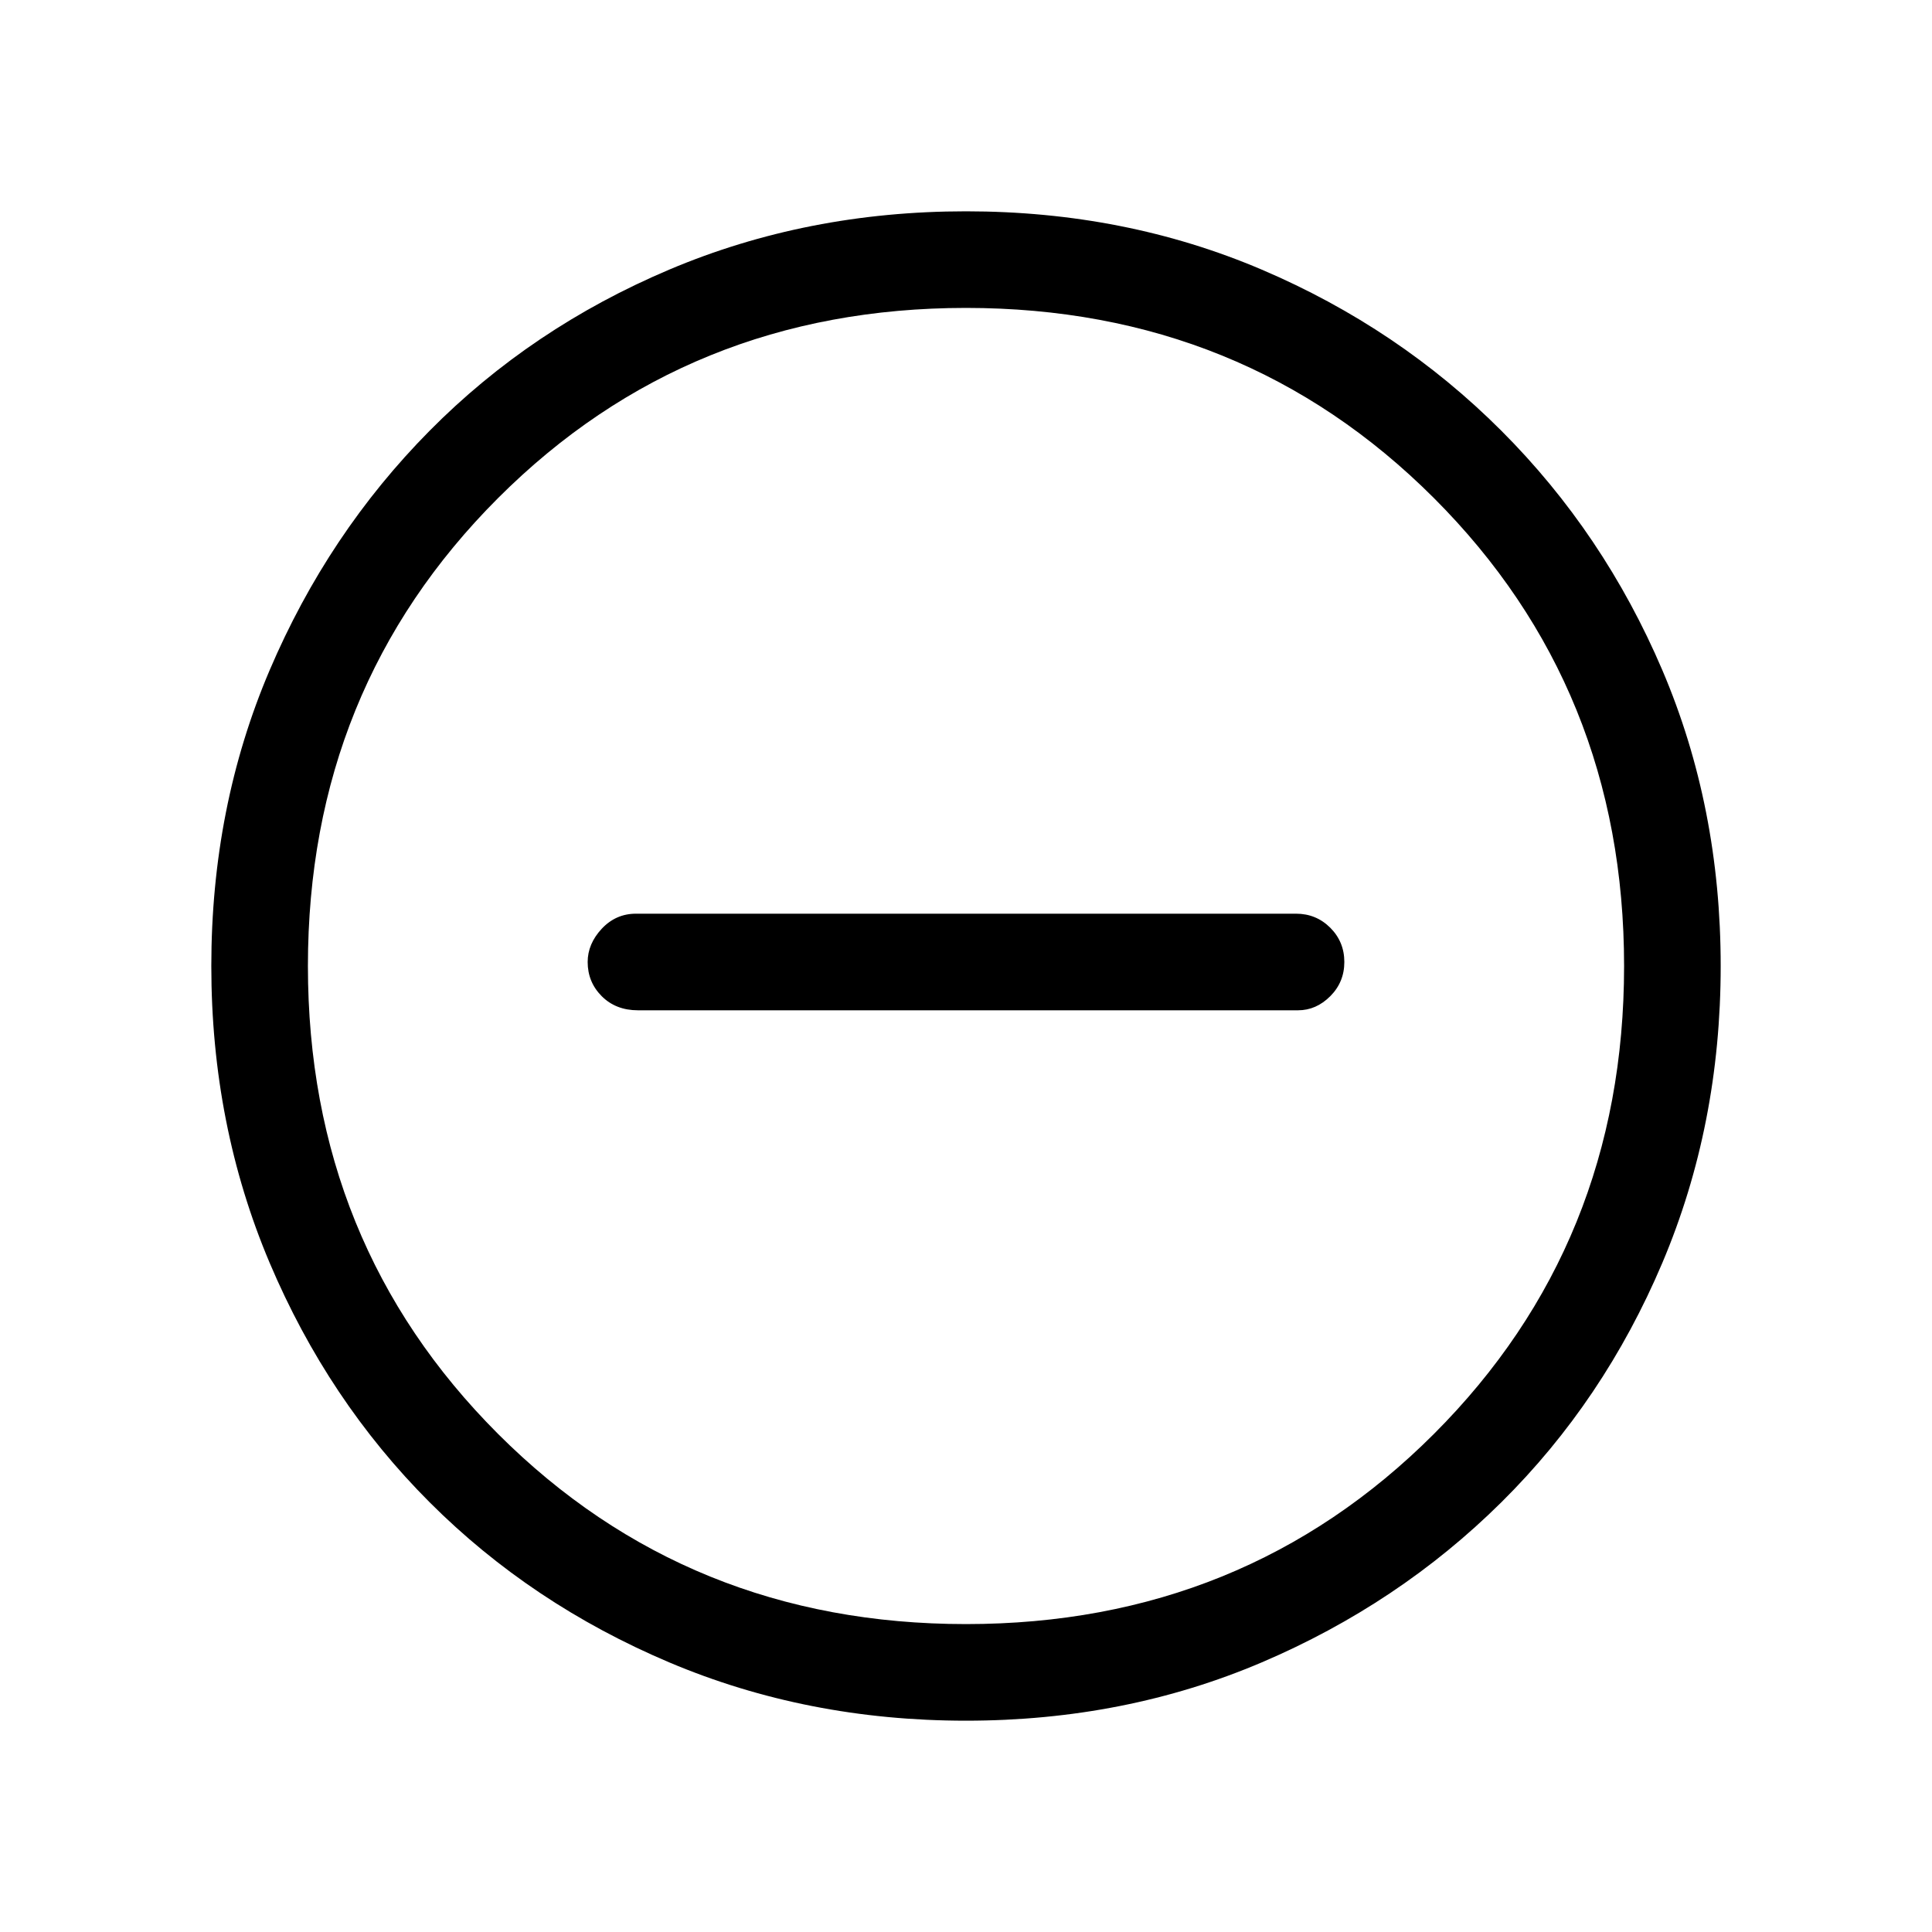 <svg xmlns="http://www.w3.org/2000/svg" height="40" width="40"><path d="M13.208 20.917h13.667q.375 0 .667-.292.291-.292.291-.708 0-.417-.291-.709-.292-.291-.709-.291H13.167q-.417 0-.709.312-.291.313-.291.688 0 .416.291.708.292.292.75.292ZM20 35.625q-3.292 0-6.146-1.208Q11 33.208 8.896 31.104t-3.313-4.958Q4.375 23.292 4.375 20t1.208-6.125q1.209-2.833 3.313-4.958t4.958-3.334Q16.708 4.375 20 4.375t6.125 1.208q2.833 1.209 4.958 3.334t3.334 4.958q1.208 2.833 1.208 6.125t-1.208 6.146Q33.208 29 31.083 31.104t-4.958 3.313Q23.292 35.625 20 35.625ZM20 20Zm0 13.625q5.75 0 9.688-3.937Q33.625 25.75 33.625 20t-3.937-9.688Q25.75 6.375 20 6.375t-9.688 3.937Q6.375 14.25 6.375 20t3.937 9.688Q14.25 33.625 20 33.625Z"/></svg>